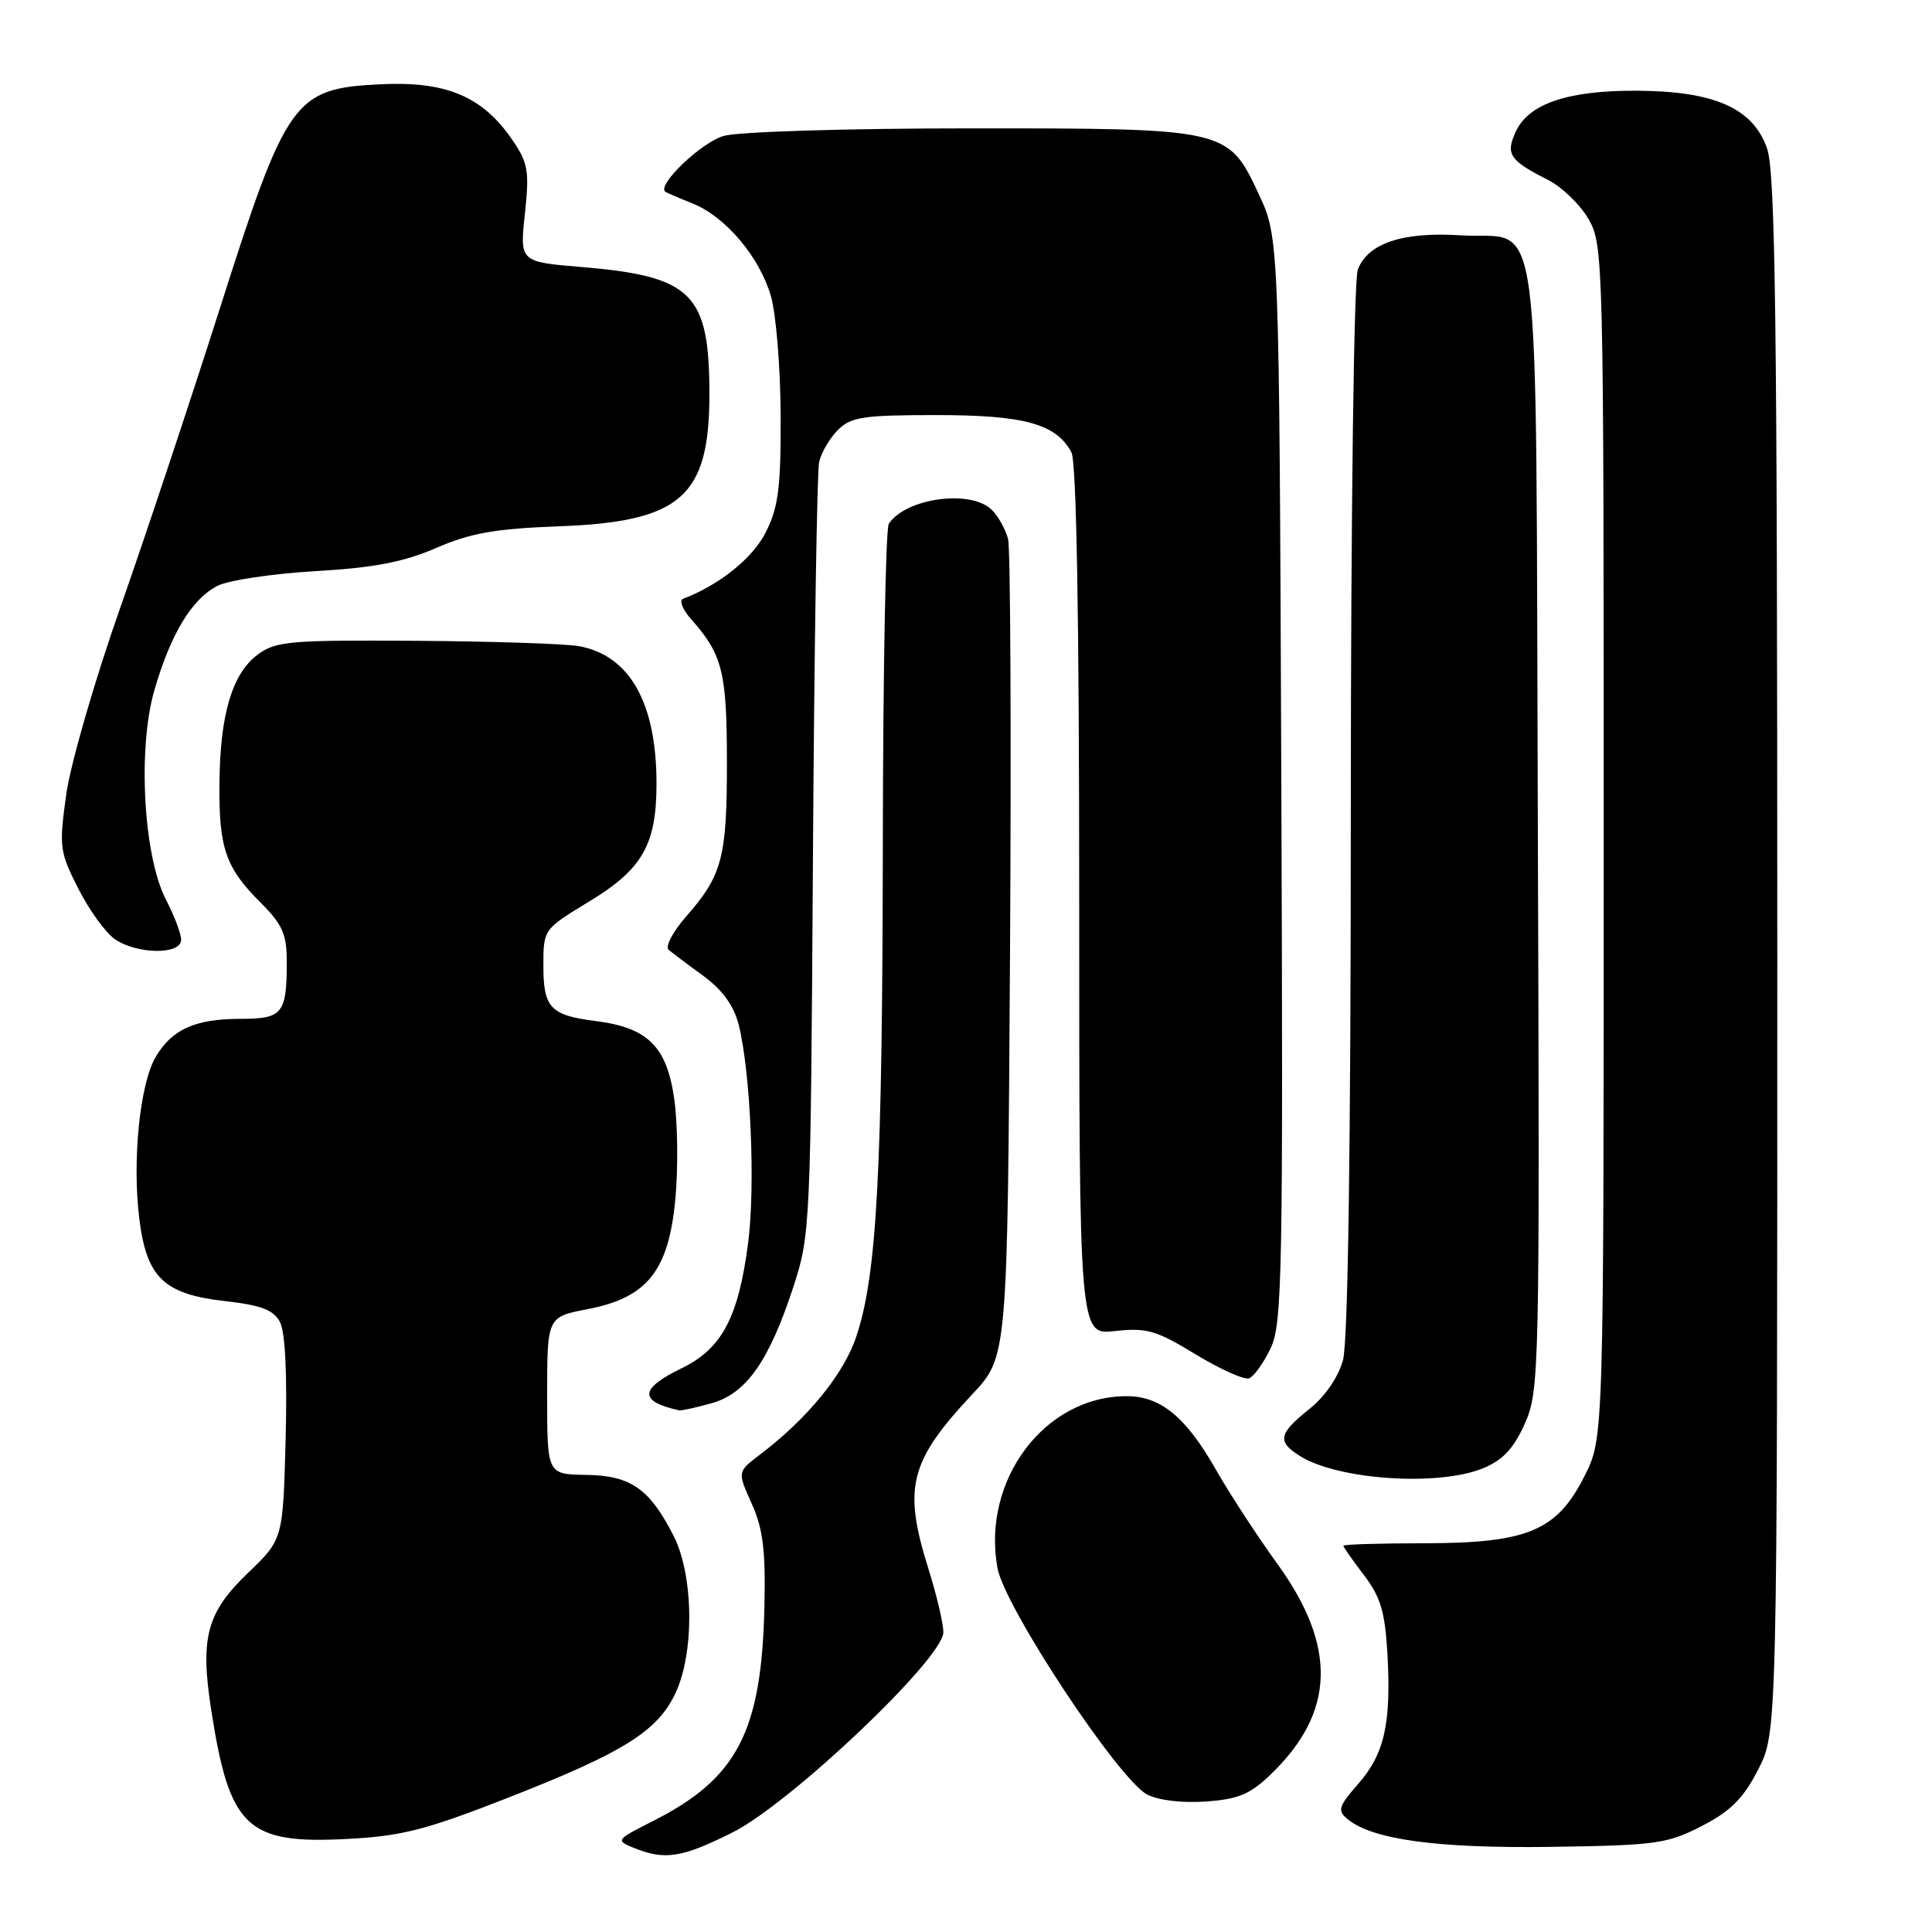 <?xml version="1.0" encoding="UTF-8" standalone="no"?>
<!DOCTYPE svg PUBLIC "-//W3C//DTD SVG 1.1//EN" "http://www.w3.org/Graphics/SVG/1.1/DTD/svg11.dtd" >
<svg xmlns="http://www.w3.org/2000/svg" xmlns:xlink="http://www.w3.org/1999/xlink" version="1.1" viewBox="0 0 256 256">
 <g >
 <path fill="currentColor"
d=" M 97.04 242.82 C 104.71 238.99 125.00 219.74 125.00 216.29 C 125.00 215.13 124.11 211.33 123.01 207.84 C 119.64 197.08 120.50 193.65 128.86 184.72 C 133.50 179.76 133.50 179.76 133.83 126.76 C 134.01 97.61 133.89 72.72 133.58 71.45 C 133.26 70.18 132.29 68.43 131.43 67.57 C 128.68 64.82 120.05 65.97 117.77 69.40 C 117.36 70.00 117.01 88.95 116.98 111.50 C 116.93 155.32 116.20 168.86 113.48 177.05 C 111.81 182.09 107.02 187.96 100.60 192.82 C 97.71 195.02 97.71 195.02 99.60 199.23 C 101.10 202.54 101.46 205.43 101.29 212.81 C 100.93 229.45 97.71 235.65 86.50 241.31 C 81.60 243.79 81.55 243.86 84.00 244.86 C 88.09 246.52 90.35 246.17 97.04 242.82 Z  M 225.49 241.96 C 229.32 239.99 230.99 238.32 232.96 234.49 C 235.50 229.55 235.50 229.55 235.50 126.53 C 235.50 42.22 235.25 22.80 234.14 19.65 C 232.25 14.30 227.12 12.05 216.72 12.02 C 207.66 12.00 202.52 13.76 200.83 17.48 C 199.48 20.44 200.03 21.26 205.07 23.81 C 206.92 24.74 209.35 27.07 210.47 29.00 C 212.46 32.44 212.50 33.87 212.50 111.50 C 212.50 190.50 212.50 190.50 210.00 195.50 C 206.33 202.84 202.47 204.47 188.75 204.49 C 182.84 204.49 178.00 204.64 178.00 204.82 C 178.00 204.99 179.23 206.74 180.73 208.71 C 182.94 211.61 183.52 213.57 183.84 219.13 C 184.36 228.38 183.45 232.41 179.95 236.40 C 177.36 239.36 177.19 239.91 178.54 241.03 C 181.83 243.76 190.42 244.93 205.53 244.72 C 219.43 244.52 220.92 244.31 225.49 241.96 Z  M 67.29 238.22 C 82.61 232.22 87.10 229.42 89.49 224.38 C 92.04 219.01 91.92 208.73 89.25 203.50 C 86.07 197.25 83.57 195.51 77.65 195.43 C 72.50 195.35 72.50 195.35 72.50 184.93 C 72.50 174.50 72.50 174.50 77.86 173.47 C 85.77 171.95 88.61 168.39 89.49 158.84 C 89.87 154.80 89.80 148.85 89.34 145.61 C 88.35 138.65 85.84 136.17 78.91 135.29 C 72.93 134.53 72.00 133.55 72.00 127.95 C 72.00 123.14 72.00 123.14 78.11 119.43 C 85.15 115.16 87.00 111.89 86.99 103.78 C 86.98 93.12 83.44 86.85 76.72 85.62 C 74.95 85.30 65.23 84.98 55.13 84.91 C 38.33 84.80 36.54 84.96 34.13 86.75 C 30.78 89.26 29.17 94.62 29.08 103.68 C 28.98 112.33 29.87 114.94 34.48 119.55 C 37.44 122.50 38.00 123.77 38.00 127.45 C 38.00 134.31 37.44 135.00 31.94 135.00 C 25.87 135.00 22.80 136.37 20.63 140.05 C 18.53 143.60 17.50 153.81 18.46 161.50 C 19.43 169.29 21.71 171.48 29.79 172.40 C 34.59 172.94 36.23 173.56 37.09 175.16 C 37.79 176.47 38.07 182.09 37.85 190.60 C 37.50 203.97 37.50 203.97 32.88 208.40 C 27.38 213.67 26.49 216.99 28.00 226.67 C 30.42 242.20 32.72 244.37 46.00 243.67 C 53.22 243.30 56.42 242.48 67.29 238.22 Z  M 168.49 235.01 C 176.92 226.84 177.16 218.15 169.27 207.24 C 166.58 203.53 162.93 197.92 161.14 194.78 C 157.13 187.74 153.81 185.00 149.27 185.00 C 138.42 185.00 130.06 196.14 132.17 207.77 C 133.11 212.95 148.22 235.80 152.00 237.78 C 153.48 238.55 156.65 238.93 159.78 238.71 C 164.14 238.40 165.67 237.75 168.49 235.01 Z  M 196.57 194.53 C 199.16 193.45 200.60 191.90 202.06 188.60 C 203.98 184.26 204.03 181.98 203.77 109.60 C 203.46 24.02 204.49 31.88 193.50 31.18 C 185.86 30.69 181.24 32.24 179.92 35.72 C 179.39 37.09 179.00 67.86 178.99 107.32 C 178.99 152.11 178.62 177.82 177.95 180.24 C 177.32 182.51 175.55 185.08 173.45 186.74 C 169.41 189.97 169.20 191.02 172.25 192.93 C 177.32 196.11 190.69 196.99 196.57 194.53 Z  M 94.27 185.94 C 98.89 184.66 101.90 180.37 105.13 170.50 C 107.37 163.64 107.42 162.48 107.72 113.50 C 107.89 86.00 108.26 62.48 108.54 61.22 C 108.82 59.97 109.94 58.06 111.03 56.97 C 112.75 55.25 114.38 55.00 124.05 55.00 C 135.74 55.00 139.95 56.16 141.97 59.94 C 142.64 61.20 143.00 81.85 143.00 119.39 C 143.00 176.91 143.00 176.91 147.75 176.37 C 151.94 175.91 153.20 176.27 158.43 179.46 C 161.70 181.45 164.89 182.87 165.52 182.63 C 166.16 182.38 167.44 180.59 168.37 178.64 C 169.91 175.40 170.03 168.87 169.78 103.29 C 169.50 31.50 169.50 31.50 166.79 25.72 C 162.71 17.01 162.65 17.00 128.28 17.01 C 112.41 17.01 97.90 17.45 95.94 18.00 C 92.97 18.82 86.98 24.53 88.16 25.41 C 88.35 25.54 89.96 26.24 91.75 26.95 C 96.12 28.69 100.64 34.03 102.15 39.24 C 102.83 41.58 103.41 48.67 103.44 55.00 C 103.48 64.55 103.15 67.18 101.49 70.49 C 99.77 73.94 95.35 77.50 90.50 79.35 C 89.95 79.55 90.46 80.80 91.63 82.11 C 95.73 86.72 96.32 89.09 96.32 100.98 C 96.33 113.61 95.70 116.00 90.92 121.44 C 89.15 123.45 88.11 125.44 88.60 125.86 C 89.10 126.27 91.17 127.84 93.22 129.33 C 95.74 131.18 97.24 133.26 97.88 135.78 C 99.45 142.01 100.11 157.09 99.14 164.62 C 97.86 174.55 95.67 178.70 90.34 181.29 C 84.71 184.02 84.61 185.69 90.00 186.88 C 90.28 186.94 92.20 186.52 94.27 185.94 Z  M 24.00 124.53 C 24.00 123.72 23.10 121.34 22.00 119.23 C 19.01 113.49 18.22 99.22 20.45 91.47 C 22.62 83.98 25.43 79.34 28.85 77.61 C 30.31 76.88 36.13 76.01 41.79 75.68 C 49.56 75.23 53.47 74.48 57.79 72.61 C 62.35 70.63 65.63 70.05 74.05 69.74 C 90.22 69.14 94.00 65.83 94.00 52.25 C 94.00 38.87 91.73 36.61 77.05 35.38 C 68.87 34.70 68.87 34.70 69.55 28.34 C 70.16 22.66 69.98 21.60 67.89 18.54 C 63.91 12.74 59.11 10.73 50.33 11.17 C 38.92 11.74 37.97 13.09 29.04 41.16 C 25.12 53.44 19.20 71.24 15.87 80.71 C 12.54 90.17 9.35 101.21 8.78 105.25 C 7.81 112.21 7.89 112.84 10.36 117.72 C 11.79 120.55 13.97 123.57 15.20 124.43 C 18.12 126.47 24.00 126.54 24.00 124.53 Z "/>
</g>
</svg>